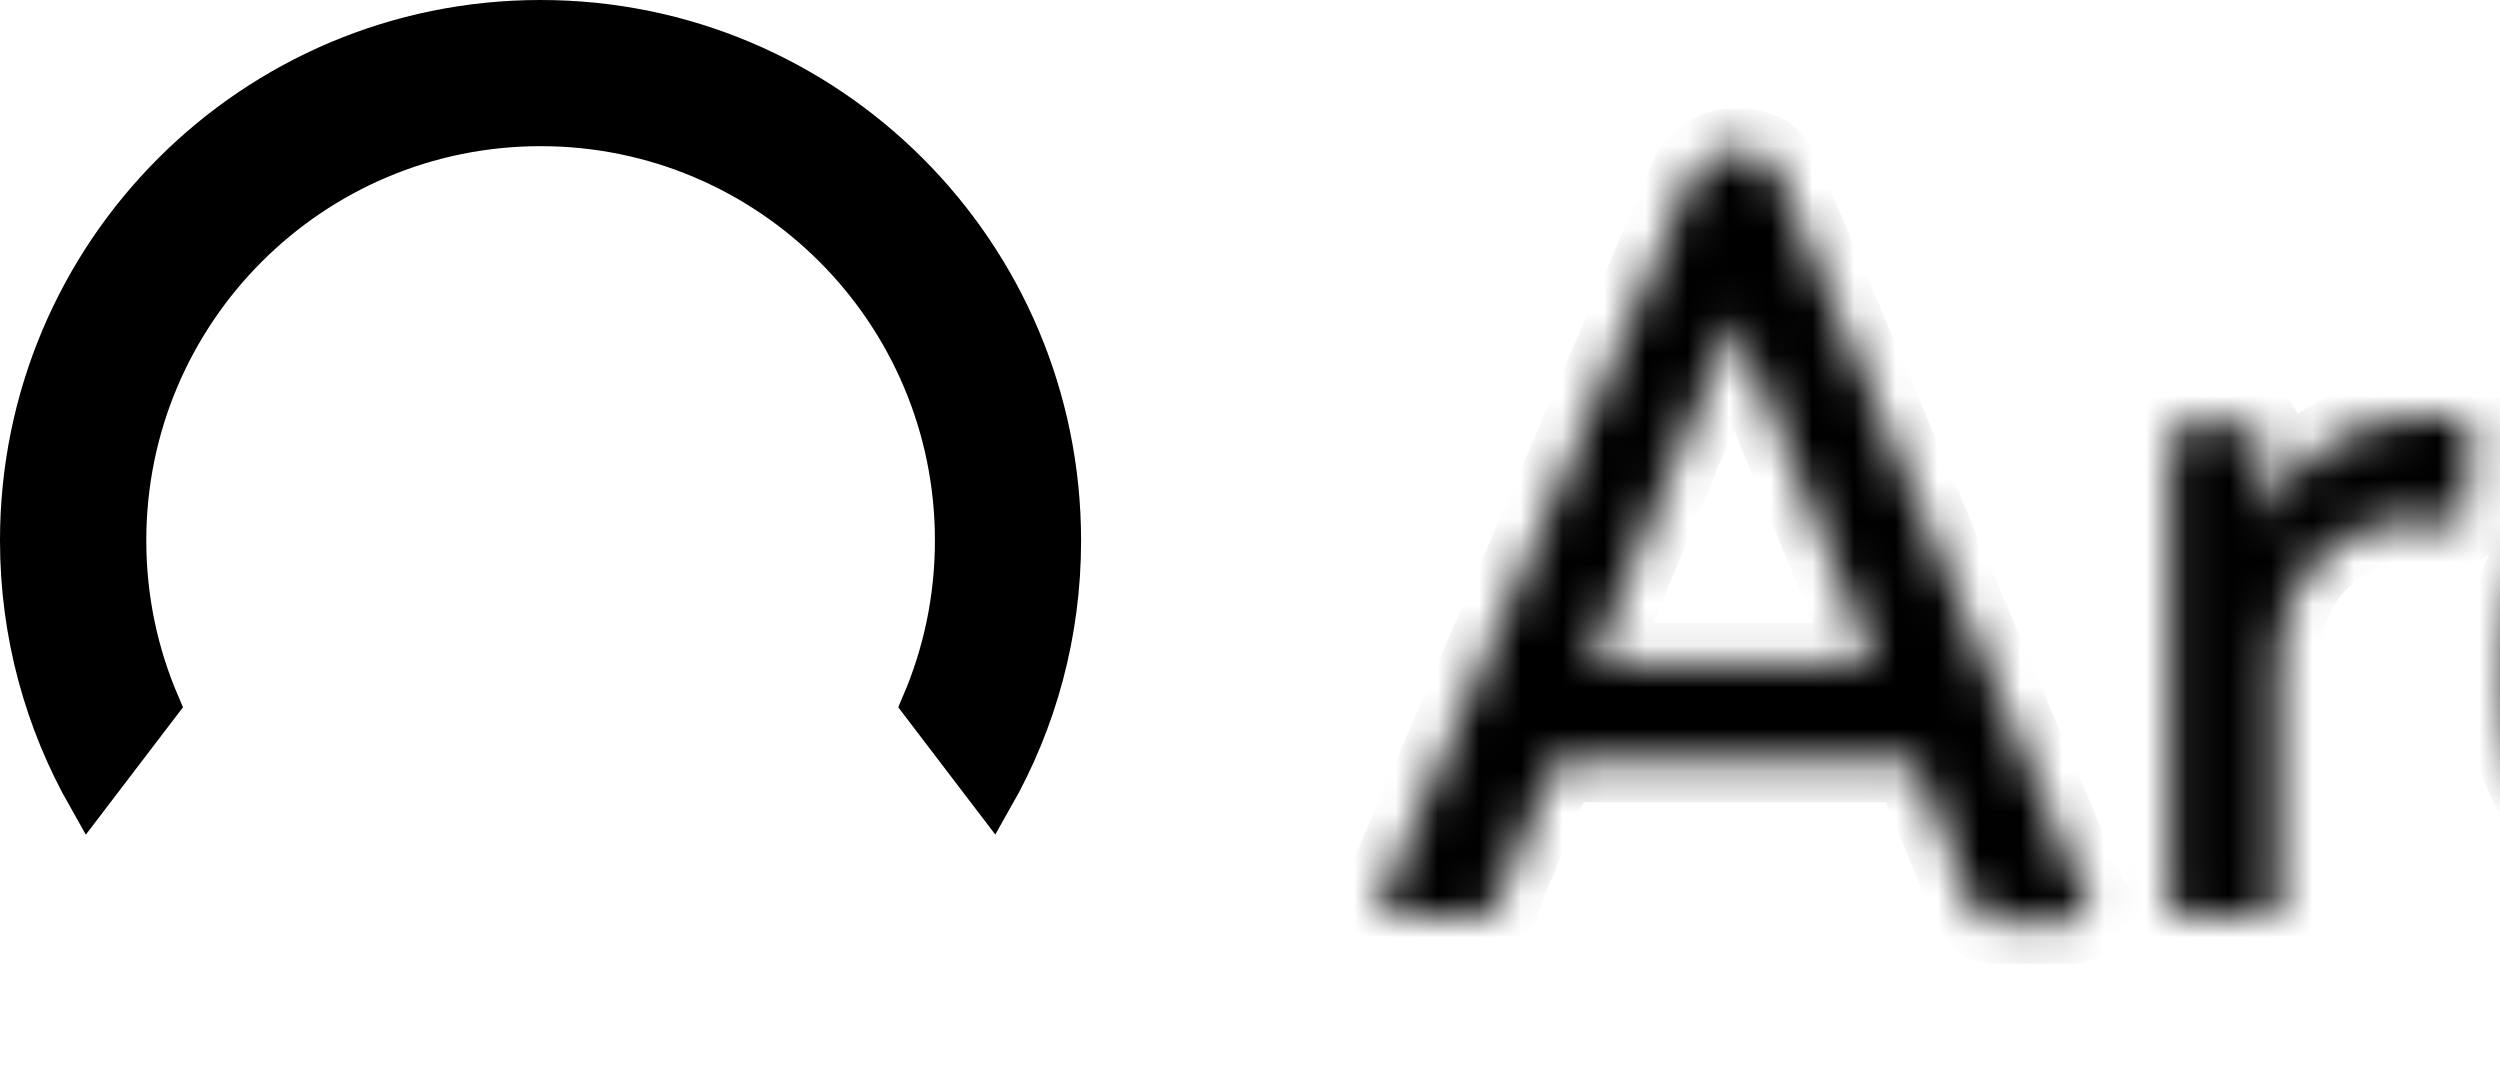 <svg width="60" height="26" viewBox="0 0 60 26" fill="none" xmlns="http://www.w3.org/2000/svg">
<mask id="path-1-inside-1_252_689" fill="white">
<path d="M50.052 21.549L42.658 4.126C42.554 3.759 42.087 3.604 41.772 3.604H41.564C41.201 3.604 40.782 3.866 40.627 4.18L33.181 21.552C33.129 21.604 33.129 21.656 33.129 21.708C33.129 21.863 33.285 22.022 33.441 22.022H35.524C35.68 22.022 35.836 21.866 35.888 21.76C35.888 21.708 37.345 18.254 37.345 18.254H45.937L47.394 21.812C47.394 21.812 47.498 22.126 47.862 22.126H49.737C49.945 22.126 50.153 21.916 50.153 21.708C50.104 21.653 50.052 21.549 50.052 21.549ZM38.179 15.949L41.616 7.68L45.002 15.949H38.179ZM84.677 15.479C84.677 12.181 82.541 9.985 79.471 9.985C77.702 9.985 76.452 10.718 75.722 11.714V4.019C75.722 3.863 75.566 3.757 75.462 3.757H73.534C73.379 3.757 73.275 3.861 73.223 4.019V21.757C73.223 21.913 73.327 22.019 73.483 22.019H75.462C75.618 22.019 75.722 21.916 75.722 21.757V15.635C75.722 14.013 76.868 12.337 79.003 12.337C80.879 12.337 82.129 13.751 82.129 15.894V21.806C82.129 21.962 82.232 22.069 82.388 22.069H84.368C84.524 22.069 84.628 21.965 84.628 21.806L84.677 15.479ZM89.26 4.544C88.27 4.544 87.49 5.225 87.49 6.272C87.49 7.319 88.273 8 89.26 8C90.301 8 91.081 7.268 91.081 6.272C91.081 5.277 90.301 4.489 89.26 4.544ZM115.712 15.949V15.531C115.712 15.32 115.66 15.164 115.66 15.06C115.296 12.077 113.161 10.037 110.087 10.037C106.546 10.037 104.099 12.706 104.099 16.16C104.099 19.665 106.754 22.282 110.399 22.282C112.69 22.282 114.044 21.549 114.878 20.868C114.878 20.868 115.086 20.712 114.93 20.502L114.096 19.088C114.044 18.984 113.836 18.984 113.68 19.088C113.057 19.558 112.119 20.135 110.661 20.135C108.474 20.135 106.913 18.774 106.549 16.892H115.504C115.66 16.892 115.712 16.789 115.712 16.63V15.949ZM106.546 15.06C106.91 13.228 108.263 12.077 110.087 12.077C111.752 12.077 113.106 13.28 113.213 15.06H106.546ZM59.059 10.037C59.059 10.037 58.591 9.985 58.329 9.985C56.245 9.985 54.84 11.137 54.372 12.498L54.268 10.459C54.268 10.303 54.112 10.196 53.956 10.196H52.395C52.239 10.196 52.083 10.352 52.083 10.511V21.708C52.083 21.863 52.239 22.022 52.395 22.022H54.375C54.531 22.022 54.687 21.918 54.687 21.76V15.793C54.687 14.12 55.832 12.496 58.02 12.496C58.383 12.496 58.854 12.6 58.854 12.6C59.01 12.6 59.113 12.548 59.165 12.389L59.321 10.401C59.319 10.141 59.215 10.037 59.059 10.037ZM69.422 19.195C69.526 19.143 69.63 19.195 69.682 19.299L70.516 20.868C70.568 20.972 70.516 21.079 70.412 21.131C69.63 21.653 68.484 22.23 66.507 22.23C62.758 22.23 60.155 19.561 60.155 16.16C60.155 12.654 62.914 10.037 66.507 10.037C68.539 10.037 69.736 10.666 70.516 11.189C70.568 11.241 70.671 11.293 70.568 11.451L69.682 13.021C69.63 13.124 69.526 13.124 69.422 13.073C68.796 12.706 67.965 12.34 66.819 12.34C64.424 12.34 62.758 13.961 62.758 16.16C62.758 18.306 64.372 19.928 66.715 19.928C67.962 19.928 68.744 19.561 69.422 19.195ZM90.301 10.248H88.322C88.166 10.248 88.062 10.352 88.062 10.511V21.708C88.062 21.863 88.166 21.97 88.322 21.97H90.301C90.457 21.97 90.561 21.866 90.561 21.708V10.511C90.561 10.352 90.457 10.248 90.301 10.248ZM102.33 19.403C102.278 19.351 102.07 19.351 101.862 19.454C101.447 19.665 100.924 19.925 100.038 19.925C98.581 19.925 97.695 19.296 97.695 17.726V12.337H102.07C102.226 12.337 102.33 12.233 102.33 12.075V10.505C102.33 10.349 102.226 10.242 102.07 10.242H97.695V6.48C97.695 6.324 97.591 6.218 97.435 6.218H95.508C95.352 6.218 95.248 6.321 95.248 6.48V10.248H93.06C92.904 10.248 92.801 10.352 92.801 10.511V12.08C92.801 12.236 92.904 12.342 93.06 12.342H95.196V17.888C95.196 20.66 96.965 22.23 99.571 22.23C101.392 22.23 102.486 21.601 103.008 21.235C103.112 21.131 103.164 21.024 103.112 20.92L102.33 19.403ZM126.54 19.247C126.644 19.195 126.748 19.247 126.8 19.351L127.634 20.92C127.685 21.024 127.634 21.131 127.53 21.183C126.748 21.705 125.602 22.282 123.625 22.282C119.876 22.282 117.273 19.613 117.273 16.212C117.273 12.706 120.032 10.089 123.625 10.089C125.657 10.089 126.854 10.718 127.634 11.241C127.685 11.293 127.789 11.345 127.685 11.503L126.8 13.073C126.748 13.177 126.644 13.177 126.54 13.124C125.916 12.758 125.082 12.392 123.937 12.392C121.541 12.392 119.876 14.013 119.876 16.212C119.876 18.358 121.489 19.98 123.833 19.98C125.082 19.928 125.916 19.613 126.54 19.247ZM139.194 19.457C139.142 19.405 138.935 19.405 138.727 19.509C138.311 19.72 137.789 19.98 136.906 19.98C135.448 19.98 134.562 19.351 134.562 17.781V12.392H138.937C139.093 12.392 139.197 12.288 139.197 12.129V10.56C139.197 10.404 139.093 10.297 138.937 10.297H134.562V6.529C134.562 6.373 134.458 6.267 134.303 6.267H132.375C132.219 6.267 132.115 6.371 132.115 6.529V10.297H129.928C129.772 10.297 129.668 10.401 129.668 10.56V12.129C129.668 12.285 129.772 12.392 129.928 12.392H132.063V17.937C132.063 20.71 133.832 22.279 136.438 22.279C138.259 22.279 139.353 21.65 139.875 21.284C139.979 21.18 140.031 21.073 139.979 20.969L139.194 19.457Z"/>
</mask>
<path d="M50.052 21.549L42.658 4.126C42.554 3.759 42.087 3.604 41.772 3.604H41.564C41.201 3.604 40.782 3.866 40.627 4.18L33.181 21.552C33.129 21.604 33.129 21.656 33.129 21.708C33.129 21.863 33.285 22.022 33.441 22.022H35.524C35.68 22.022 35.836 21.866 35.888 21.76C35.888 21.708 37.345 18.254 37.345 18.254H45.937L47.394 21.812C47.394 21.812 47.498 22.126 47.862 22.126H49.737C49.945 22.126 50.153 21.916 50.153 21.708C50.104 21.653 50.052 21.549 50.052 21.549ZM38.179 15.949L41.616 7.68L45.002 15.949H38.179ZM84.677 15.479C84.677 12.181 82.541 9.985 79.471 9.985C77.702 9.985 76.452 10.718 75.722 11.714V4.019C75.722 3.863 75.566 3.757 75.462 3.757H73.534C73.379 3.757 73.275 3.861 73.223 4.019V21.757C73.223 21.913 73.327 22.019 73.483 22.019H75.462C75.618 22.019 75.722 21.916 75.722 21.757V15.635C75.722 14.013 76.868 12.337 79.003 12.337C80.879 12.337 82.129 13.751 82.129 15.894V21.806C82.129 21.962 82.232 22.069 82.388 22.069H84.368C84.524 22.069 84.628 21.965 84.628 21.806L84.677 15.479ZM89.26 4.544C88.27 4.544 87.49 5.225 87.49 6.272C87.49 7.319 88.273 8 89.26 8C90.301 8 91.081 7.268 91.081 6.272C91.081 5.277 90.301 4.489 89.26 4.544ZM115.712 15.949V15.531C115.712 15.32 115.66 15.164 115.66 15.06C115.296 12.077 113.161 10.037 110.087 10.037C106.546 10.037 104.099 12.706 104.099 16.16C104.099 19.665 106.754 22.282 110.399 22.282C112.69 22.282 114.044 21.549 114.878 20.868C114.878 20.868 115.086 20.712 114.93 20.502L114.096 19.088C114.044 18.984 113.836 18.984 113.68 19.088C113.057 19.558 112.119 20.135 110.661 20.135C108.474 20.135 106.913 18.774 106.549 16.892H115.504C115.66 16.892 115.712 16.789 115.712 16.63V15.949ZM106.546 15.06C106.91 13.228 108.263 12.077 110.087 12.077C111.752 12.077 113.106 13.28 113.213 15.06H106.546ZM59.059 10.037C59.059 10.037 58.591 9.985 58.329 9.985C56.245 9.985 54.84 11.137 54.372 12.498L54.268 10.459C54.268 10.303 54.112 10.196 53.956 10.196H52.395C52.239 10.196 52.083 10.352 52.083 10.511V21.708C52.083 21.863 52.239 22.022 52.395 22.022H54.375C54.531 22.022 54.687 21.918 54.687 21.76V15.793C54.687 14.12 55.832 12.496 58.02 12.496C58.383 12.496 58.854 12.6 58.854 12.6C59.01 12.6 59.113 12.548 59.165 12.389L59.321 10.401C59.319 10.141 59.215 10.037 59.059 10.037ZM69.422 19.195C69.526 19.143 69.63 19.195 69.682 19.299L70.516 20.868C70.568 20.972 70.516 21.079 70.412 21.131C69.63 21.653 68.484 22.23 66.507 22.23C62.758 22.23 60.155 19.561 60.155 16.16C60.155 12.654 62.914 10.037 66.507 10.037C68.539 10.037 69.736 10.666 70.516 11.189C70.568 11.241 70.671 11.293 70.568 11.451L69.682 13.021C69.63 13.124 69.526 13.124 69.422 13.073C68.796 12.706 67.965 12.34 66.819 12.34C64.424 12.34 62.758 13.961 62.758 16.16C62.758 18.306 64.372 19.928 66.715 19.928C67.962 19.928 68.744 19.561 69.422 19.195ZM90.301 10.248H88.322C88.166 10.248 88.062 10.352 88.062 10.511V21.708C88.062 21.863 88.166 21.97 88.322 21.97H90.301C90.457 21.97 90.561 21.866 90.561 21.708V10.511C90.561 10.352 90.457 10.248 90.301 10.248ZM102.33 19.403C102.278 19.351 102.07 19.351 101.862 19.454C101.447 19.665 100.924 19.925 100.038 19.925C98.581 19.925 97.695 19.296 97.695 17.726V12.337H102.07C102.226 12.337 102.33 12.233 102.33 12.075V10.505C102.33 10.349 102.226 10.242 102.07 10.242H97.695V6.48C97.695 6.324 97.591 6.218 97.435 6.218H95.508C95.352 6.218 95.248 6.321 95.248 6.48V10.248H93.06C92.904 10.248 92.801 10.352 92.801 10.511V12.08C92.801 12.236 92.904 12.342 93.06 12.342H95.196V17.888C95.196 20.66 96.965 22.23 99.571 22.23C101.392 22.23 102.486 21.601 103.008 21.235C103.112 21.131 103.164 21.024 103.112 20.92L102.33 19.403ZM126.54 19.247C126.644 19.195 126.748 19.247 126.8 19.351L127.634 20.92C127.685 21.024 127.634 21.131 127.53 21.183C126.748 21.705 125.602 22.282 123.625 22.282C119.876 22.282 117.273 19.613 117.273 16.212C117.273 12.706 120.032 10.089 123.625 10.089C125.657 10.089 126.854 10.718 127.634 11.241C127.685 11.293 127.789 11.345 127.685 11.503L126.8 13.073C126.748 13.177 126.644 13.177 126.54 13.124C125.916 12.758 125.082 12.392 123.937 12.392C121.541 12.392 119.876 14.013 119.876 16.212C119.876 18.358 121.489 19.98 123.833 19.98C125.082 19.928 125.916 19.613 126.54 19.247ZM139.194 19.457C139.142 19.405 138.935 19.405 138.727 19.509C138.311 19.72 137.789 19.98 136.906 19.98C135.448 19.98 134.562 19.351 134.562 17.781V12.392H138.937C139.093 12.392 139.197 12.288 139.197 12.129V10.56C139.197 10.404 139.093 10.297 138.937 10.297H134.562V6.529C134.562 6.373 134.458 6.267 134.303 6.267H132.375C132.219 6.267 132.115 6.371 132.115 6.529V10.297H129.928C129.772 10.297 129.668 10.401 129.668 10.56V12.129C129.668 12.285 129.772 12.392 129.928 12.392H132.063V17.937C132.063 20.71 133.832 22.279 136.438 22.279C138.259 22.279 139.353 21.65 139.875 21.284C139.979 21.18 140.031 21.073 139.979 20.969L139.194 19.457Z" fill="black" stroke="black" stroke-width="2" mask="url(#path-1-inside-1_252_689)"/>
<path d="M0.5 12.975L0.5 12.974C0.497 6.084 6.081 0.5 12.972 0.5C19.862 0.5 25.446 6.084 25.446 12.975C25.446 15.212 24.858 17.311 23.826 19.125L22.132 16.903C22.651 15.695 22.938 14.368 22.938 12.972C22.938 7.47 18.476 3.008 12.975 3.008C7.473 3.008 3.011 7.47 3.011 12.972C3.011 14.368 3.298 15.695 3.817 16.903L2.121 19.127C1.091 17.311 0.5 15.212 0.5 12.975Z" fill="black" stroke="black"/>
</svg>
